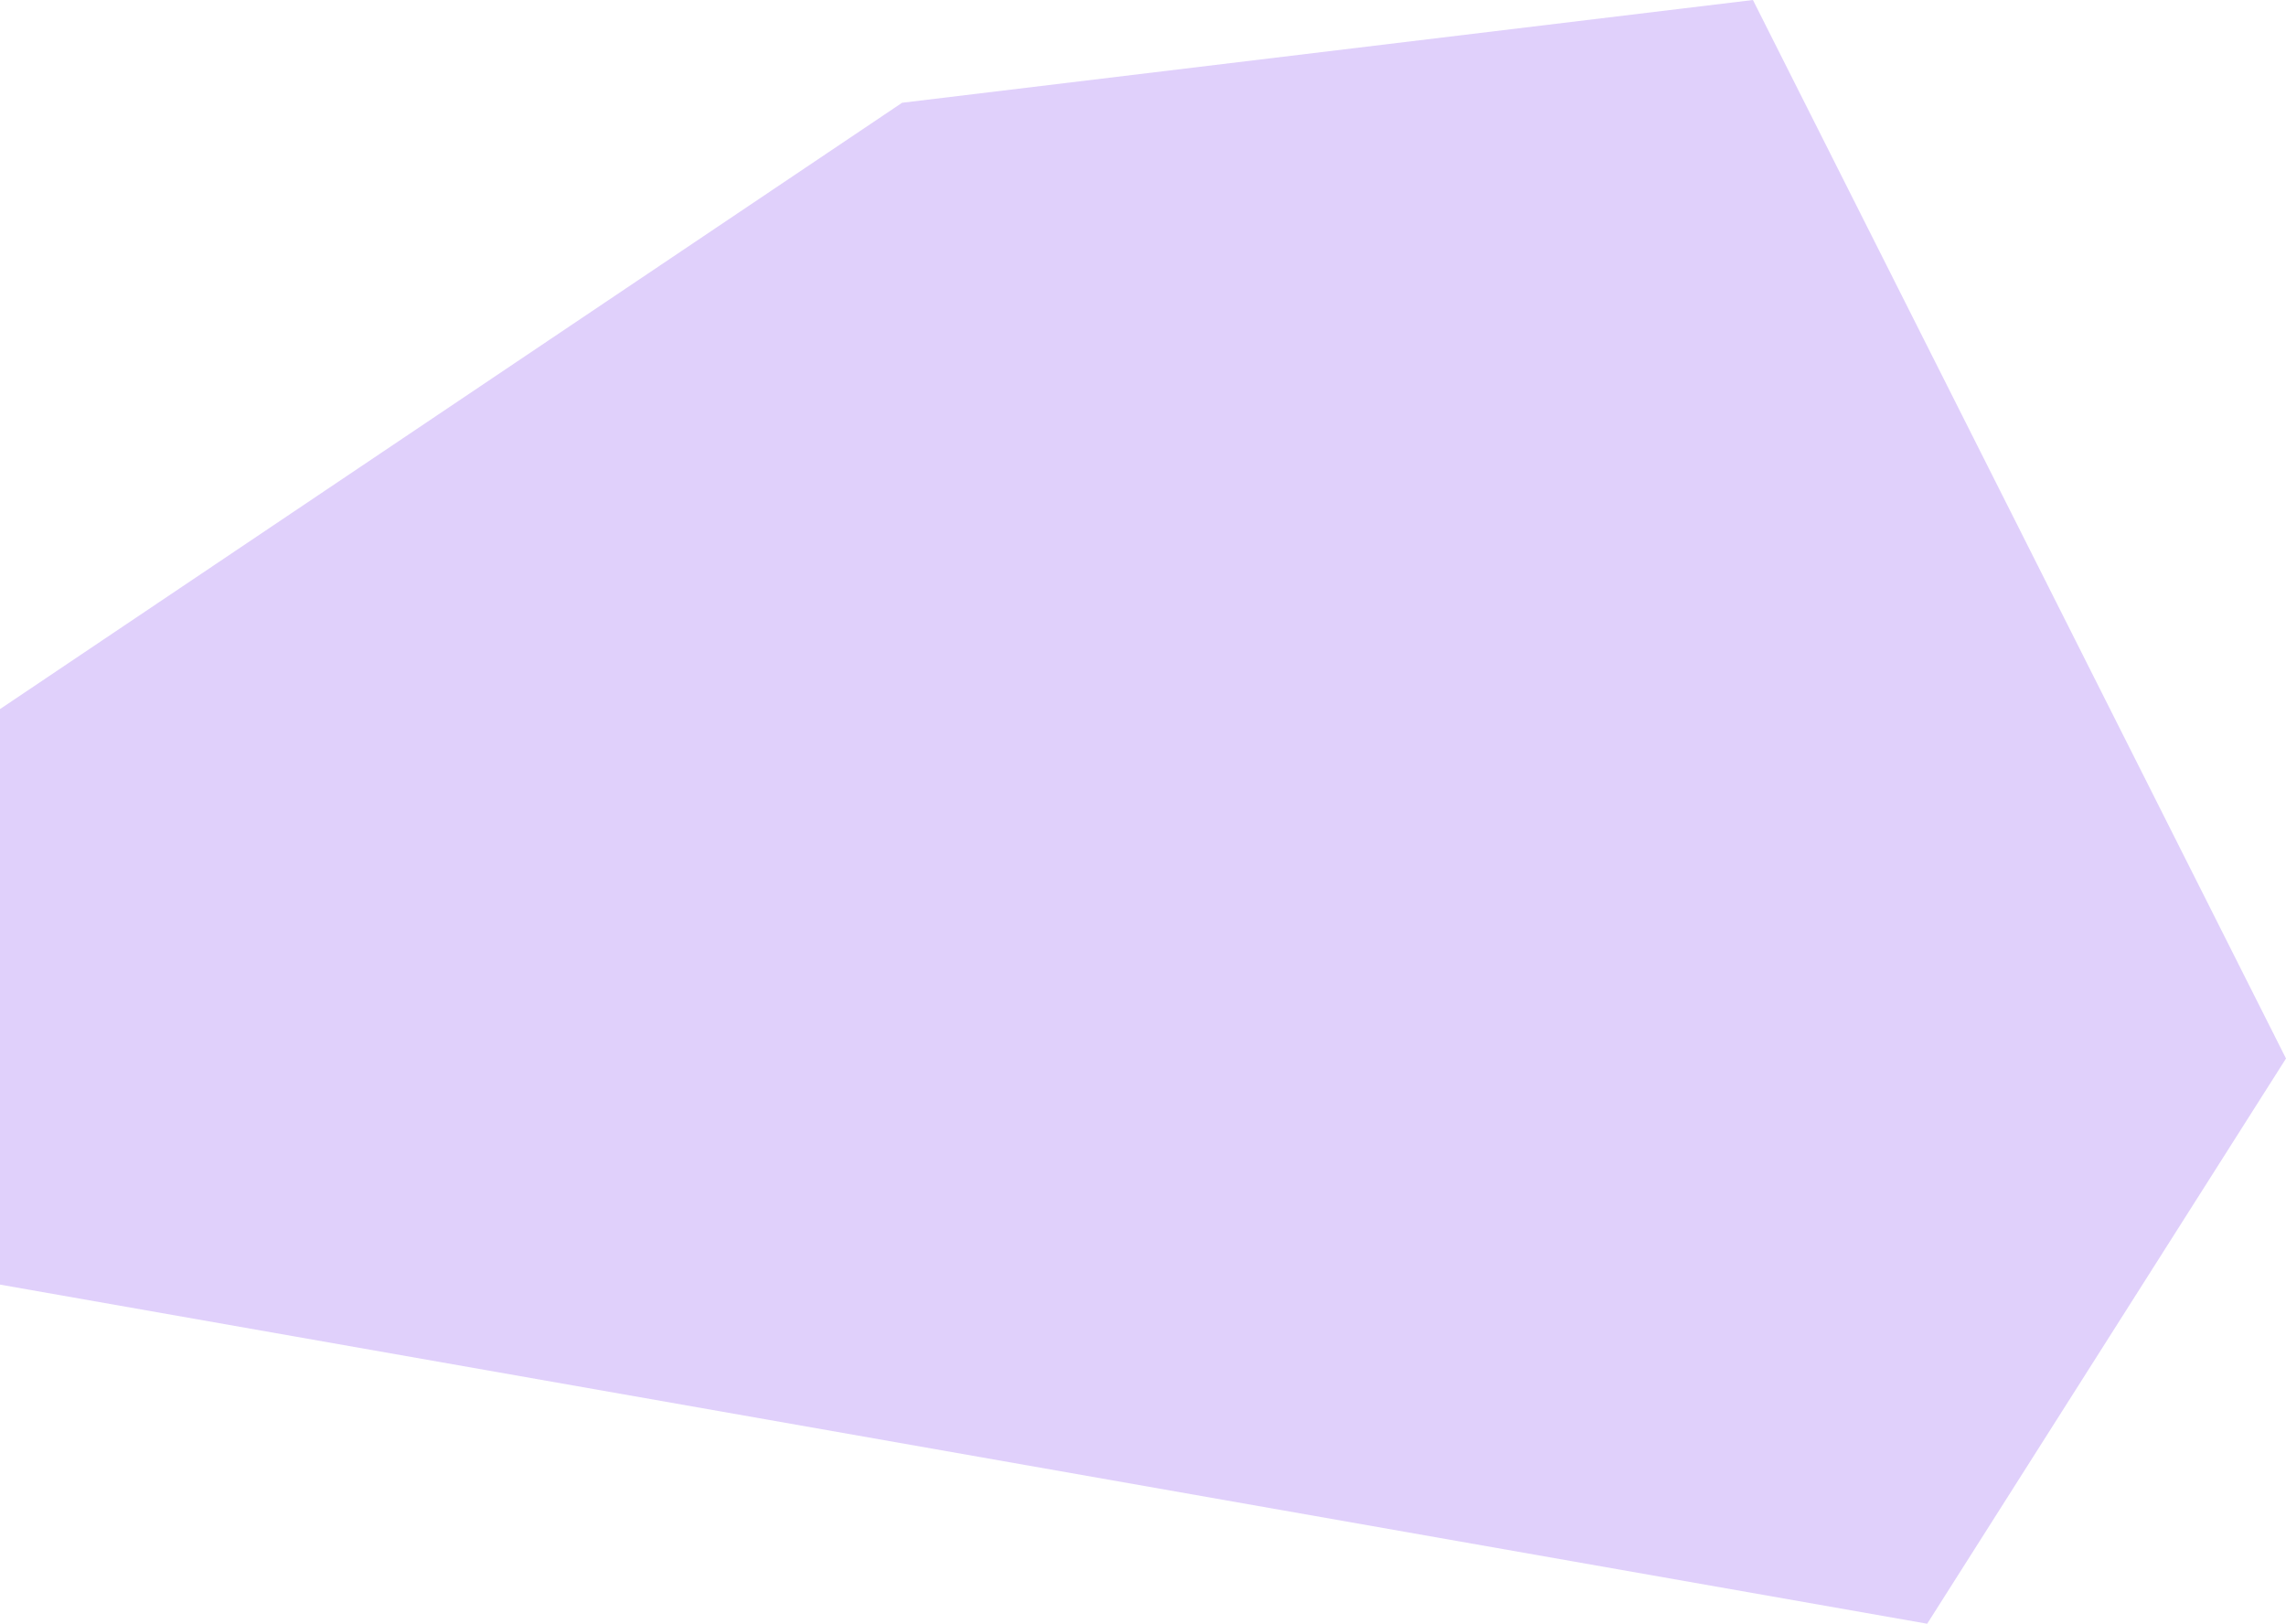 <svg width="107" height="76" viewBox="0 0 107 76" fill="none" xmlns="http://www.w3.org/2000/svg">
<path d="M0 60.127V33.19L42.224 4.81L82.049 0L107 49.544L90.206 76L0 60.127Z" fill="#6814EC" fill-opacity="0.2"/>
</svg>
